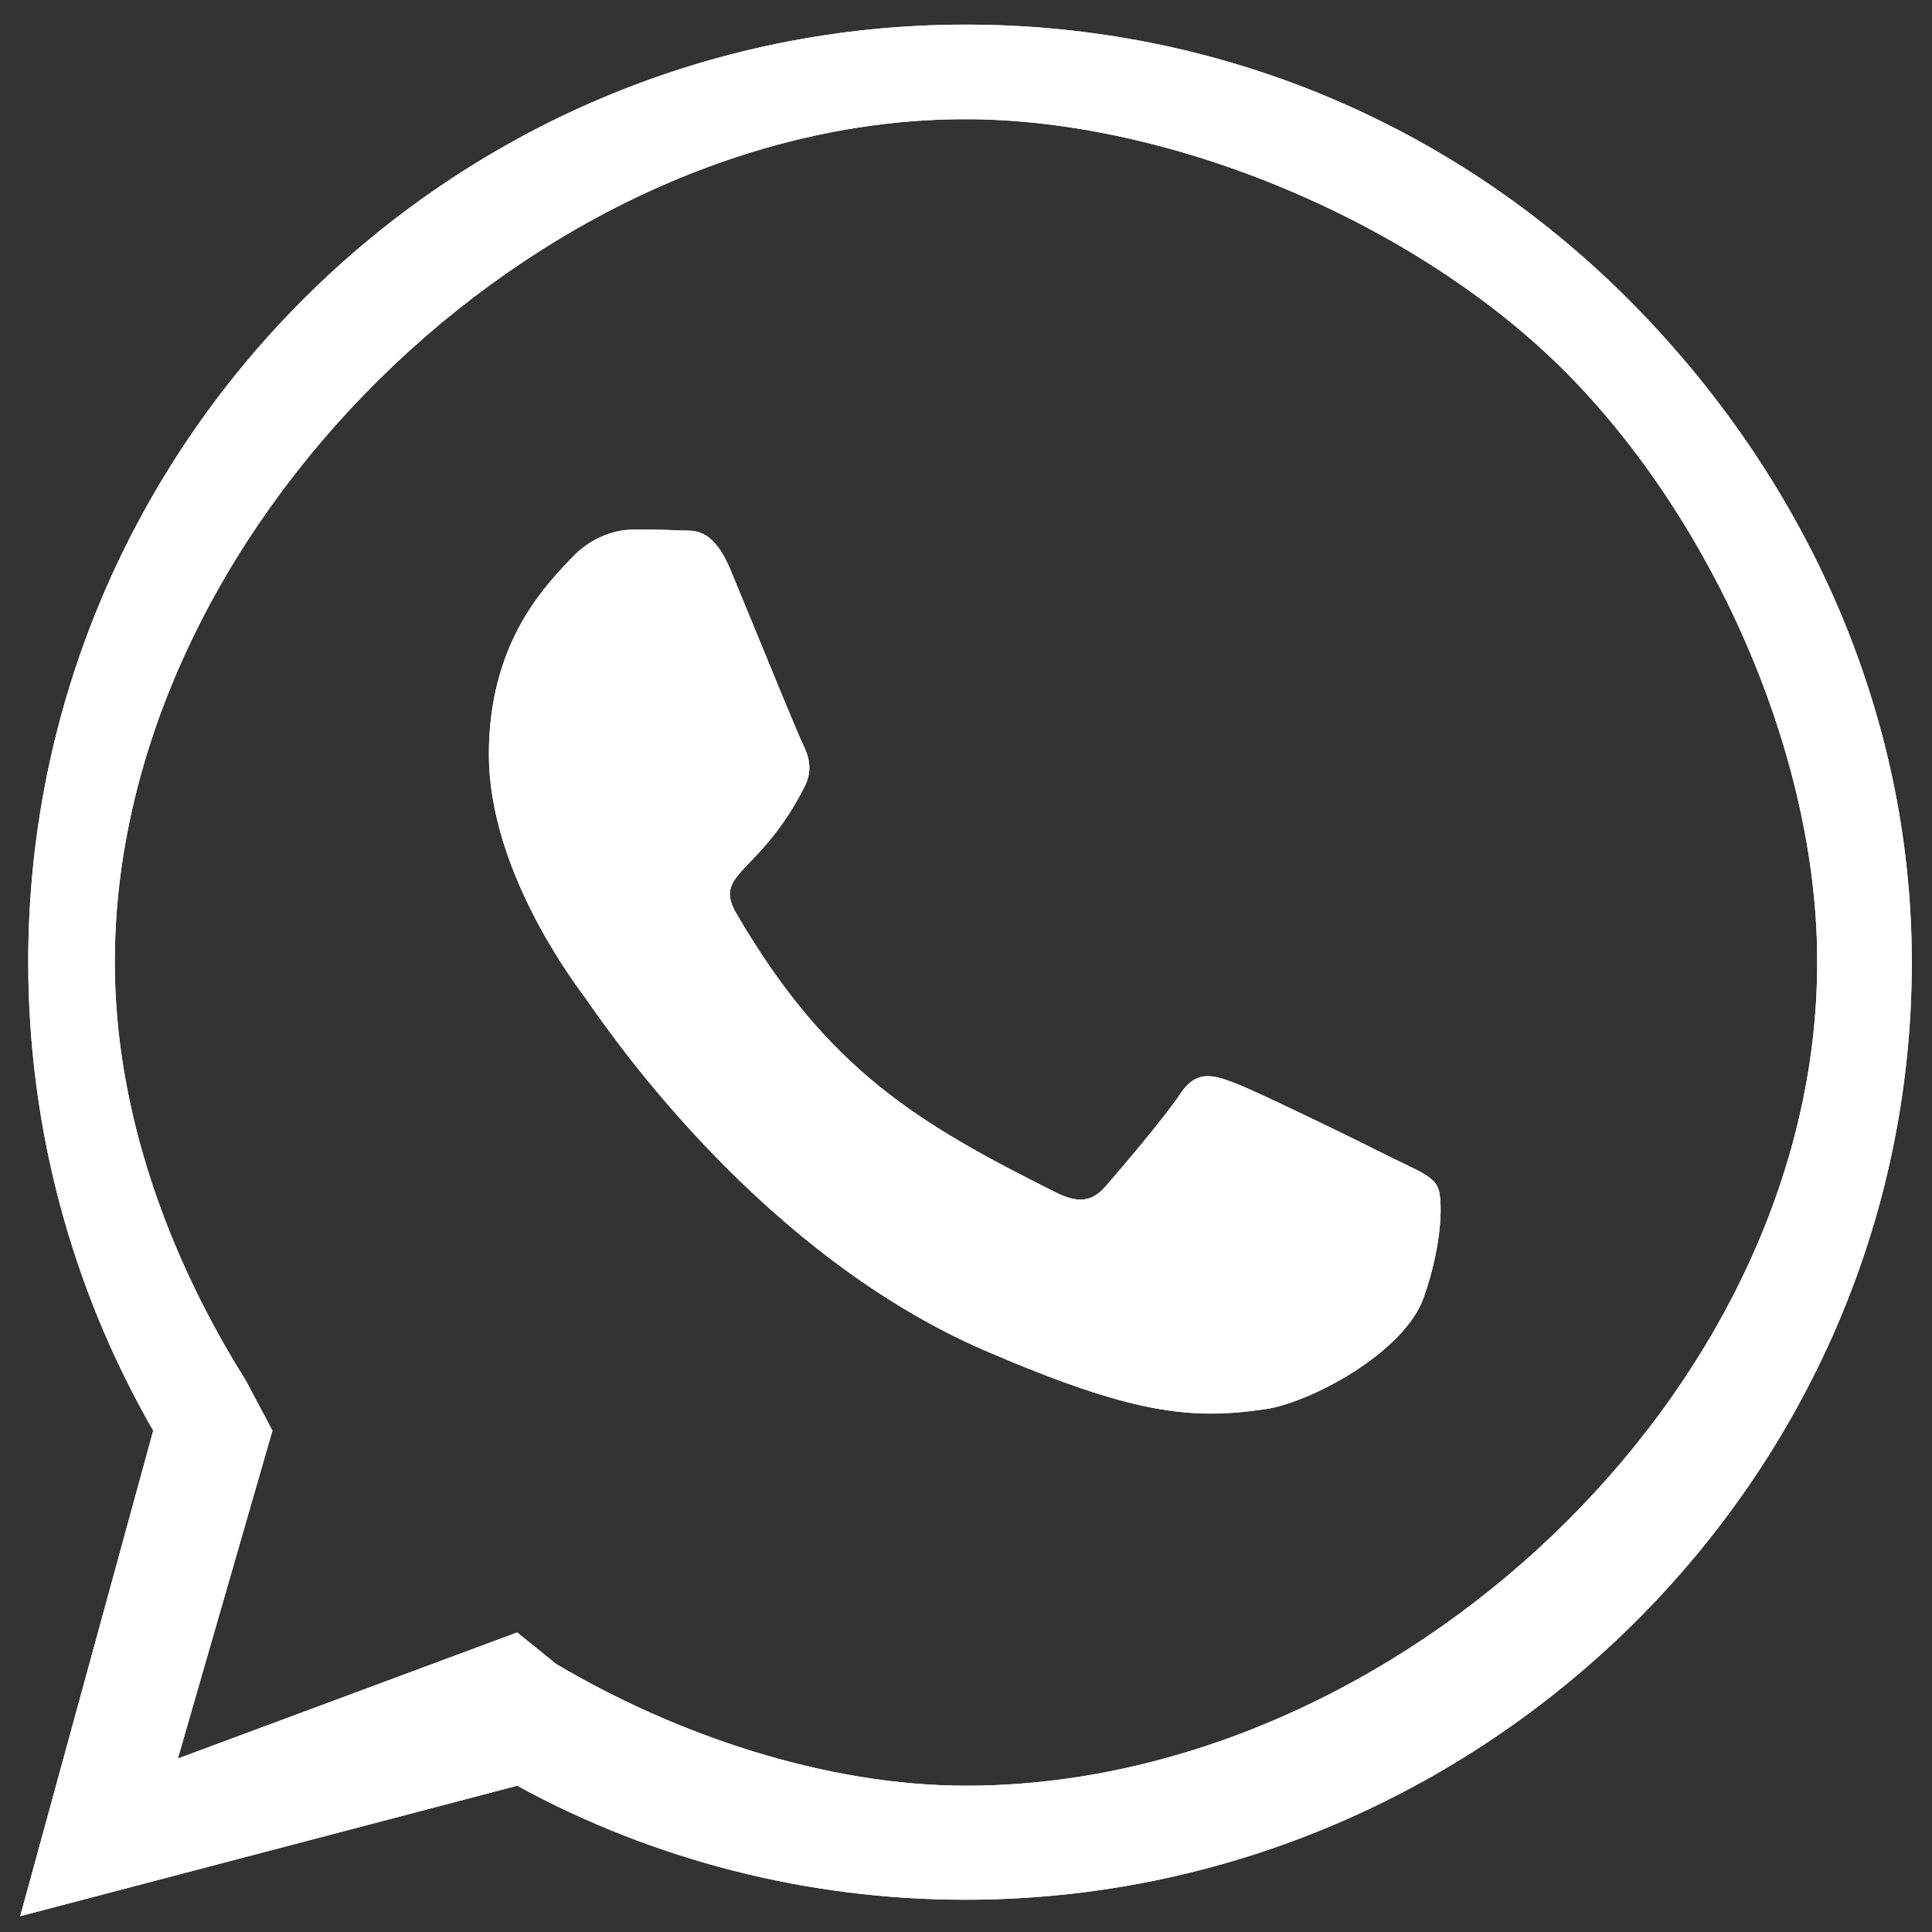 <svg width="540" height="540" xmlns="http://www.w3.org/2000/svg">
 <rect width="100%" height="100%" fill="#333333" stroke="none"/>
 <!-- Created with Method Draw - http://github.com/duopixel/Method-Draw/ -->

 <g>
  <title>background</title>
  <rect fill="none" id="canvas_background" height="542" width="542" y="-1" x="-1"/>
  <g display="none" overflow="visible" y="0" x="0" height="100%" width="100%" id="canvasGrid">
   <rect fill="url(#gridpattern)" stroke-width="0" y="2" x="2" height="600" width="800"/>
  </g>
 </g>
 <g>
  <title>Layer 1</title>
  <g stroke="null" id="svg_6">
   <path stroke-width="0" stroke="null" id="svg_4" fill="#ffffff" d="m455.163,83.708c-49.447,-49.566 -115.299,-76.827 -185.281,-76.827c-144.448,0 -261.989,117.541 -261.989,261.99c0,46.143 12.037,91.224 34.932,130.994l-37.174,135.715l138.902,-36.466c38.236,20.889 81.31,31.863 125.212,31.863l0.118,0c144.33,0 264.468,-117.54 264.468,-261.988c0,-69.982 -29.739,-135.716 -79.187,-185.281zm-185.163,415.406c-39.18,0 -81.154,-14.201 -114.551,-34.027l-10.896,-8.812l-94.843,35.247l26.435,-91.657l-7.474,-14.083c-21.832,-34.697 -36.584,-75.608 -36.584,-116.793c0,-120.02 117.541,-235.673 237.678,-235.673c58.18,0 126.588,29.307 167.658,70.493c41.069,41.187 70.611,106.998 70.493,165.18c0,120.136 -117.895,230.125 -237.915,230.125zm119.312,-175.368c-6.491,-3.304 -38.708,-19.118 -44.728,-21.241c-6.018,-2.243 -10.384,-3.304 -14.751,3.304c-4.367,6.609 -16.876,21.241 -20.771,25.727c-3.777,4.365 -7.671,4.956 -14.162,1.651c-38.472,-19.236 -63.726,-34.341 -89.1,-77.888c-3.734,-6.422 -1.248,-9.023 3.845,-14.351c4.078,-4.267 9.829,-10.281 15.392,-21.407c2.124,-4.367 1.061,-8.144 -0.59,-11.448c-1.165,-2.328 -8.012,-19.01 -13.854,-33.245c-2.45,-5.969 -4.723,-11.507 -6.327,-15.377c-4.667,-11.199 -9.425,-11.191 -13.232,-11.184c-0.525,0.001 -1.033,0.002 -1.521,-0.027c-3.775,-0.236 -8.142,-0.236 -12.509,-0.236c-4.366,0 -11.447,1.652 -17.466,8.143c-0.396,0.435 -0.839,0.909 -1.321,1.426c-6.845,7.334 -21.574,23.117 -21.574,53.214c0,31.382 22.281,61.756 26.382,67.346c0.109,0.15 0.206,0.28 0.288,0.395c0.227,0.3 0.642,0.892 1.238,1.745c8.069,11.536 49.427,70.666 110.638,97.15c41.542,17.937 57.827,19.472 78.598,16.404c12.627,-1.889 38.708,-15.813 44.136,-31.156c5.43,-15.341 5.43,-28.44 3.777,-31.154c-1.283,-2.467 -4.547,-4.027 -9.377,-6.336c-0.945,-0.451 -1.951,-0.932 -3.014,-1.454z"/>
   <path stroke-width="0" fill="#ffffff" stroke="black" id="svg_5" d="m455.163,83.708c-49.447,-49.566 -115.299,-76.827 -185.281,-76.827c-144.448,0 -261.989,117.541 -261.989,261.99c0,46.143 12.037,91.224 34.932,130.994l-37.174,135.715l138.902,-36.466c38.236,20.889 81.31,31.863 125.212,31.863l0.118,0c144.33,0 264.468,-117.54 264.468,-261.988c0,-69.982 -29.739,-135.716 -79.187,-185.281zm-185.163,415.406c-39.18,0 -81.154,-14.201 -114.551,-34.027l-10.896,-8.812l-94.843,35.247l26.435,-91.657l-7.474,-14.083c-21.832,-34.697 -36.584,-75.608 -36.584,-116.793c0,-120.02 117.541,-235.673 237.678,-235.673c58.18,0 126.588,29.307 167.658,70.493c41.069,41.187 70.611,106.998 70.493,165.18c0,120.136 -117.895,230.125 -237.915,230.125zm119.312,-175.368c-6.491,-3.304 -38.708,-19.118 -44.728,-21.241c-6.018,-2.243 -10.384,-3.304 -14.751,3.304c-4.367,6.609 -16.876,21.241 -20.771,25.727c-3.777,4.365 -7.671,4.956 -14.162,1.651c-38.472,-19.236 -63.726,-34.341 -89.1,-77.888c-3.734,-6.422 -1.248,-9.023 3.845,-14.351c4.078,-4.267 9.829,-10.281 15.392,-21.407c2.124,-4.367 1.061,-8.144 -0.59,-11.448c-1.165,-2.328 -8.012,-19.01 -13.854,-33.245c-2.45,-5.969 -4.723,-11.507 -6.327,-15.377c-4.667,-11.199 -9.425,-11.191 -13.232,-11.184c-0.525,0.001 -1.033,0.002 -1.521,-0.027c-3.775,-0.236 -8.142,-0.236 -12.509,-0.236c-4.366,0 -11.447,1.652 -17.466,8.143c-0.396,0.435 -0.839,0.909 -1.321,1.426c-6.845,7.334 -21.574,23.117 -21.574,53.214c0,31.382 22.281,61.756 26.382,67.346c0.109,0.15 0.206,0.28 0.288,0.395c0.227,0.3 0.642,0.892 1.238,1.745c8.069,11.536 49.427,70.666 110.638,97.15c41.542,17.937 57.827,19.472 78.598,16.404c12.627,-1.889 38.708,-15.813 44.136,-31.156c5.43,-15.341 5.43,-28.44 3.777,-31.154c-1.283,-2.467 -4.547,-4.027 -9.377,-6.336c-0.945,-0.451 -1.951,-0.932 -3.014,-1.454z"/>
  </g>
 </g>
</svg>